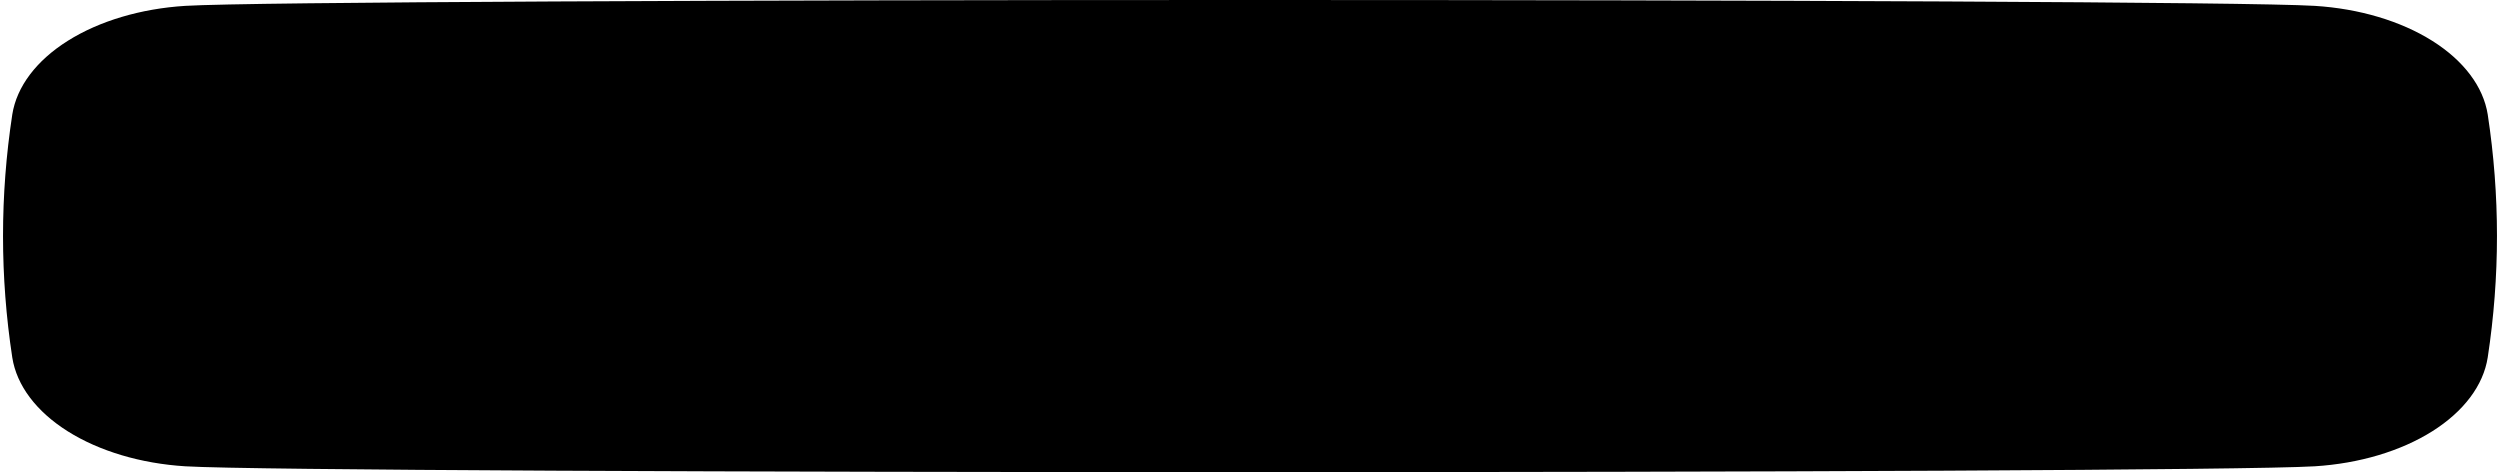 <svg width="413" height="78" viewBox="0 0 413 78" fill="none" xmlns="http://www.w3.org/2000/svg">
<path d="M382.394 77.032C361.16 78.323 51.842 78.323 30.608 77.032C23.272 76.576 16.415 74.535 11.204 71.259C5.993 67.982 2.751 63.672 2.029 59.062C-0.01 45.711 -0.01 32.267 2.029 18.916C2.758 14.31 6.004 10.005 11.214 6.733C16.425 3.461 23.277 1.424 30.608 0.968C51.842 -0.323 361.16 -0.323 382.394 0.968C389.724 1.424 396.577 3.461 401.787 6.733C406.997 10.005 410.243 14.31 410.973 18.916C413.009 32.26 413.009 45.696 410.973 59.04C410.259 63.654 407.02 67.969 401.808 71.25C396.597 74.531 389.735 76.575 382.394 77.032Z" fill="black"/>
</svg>
